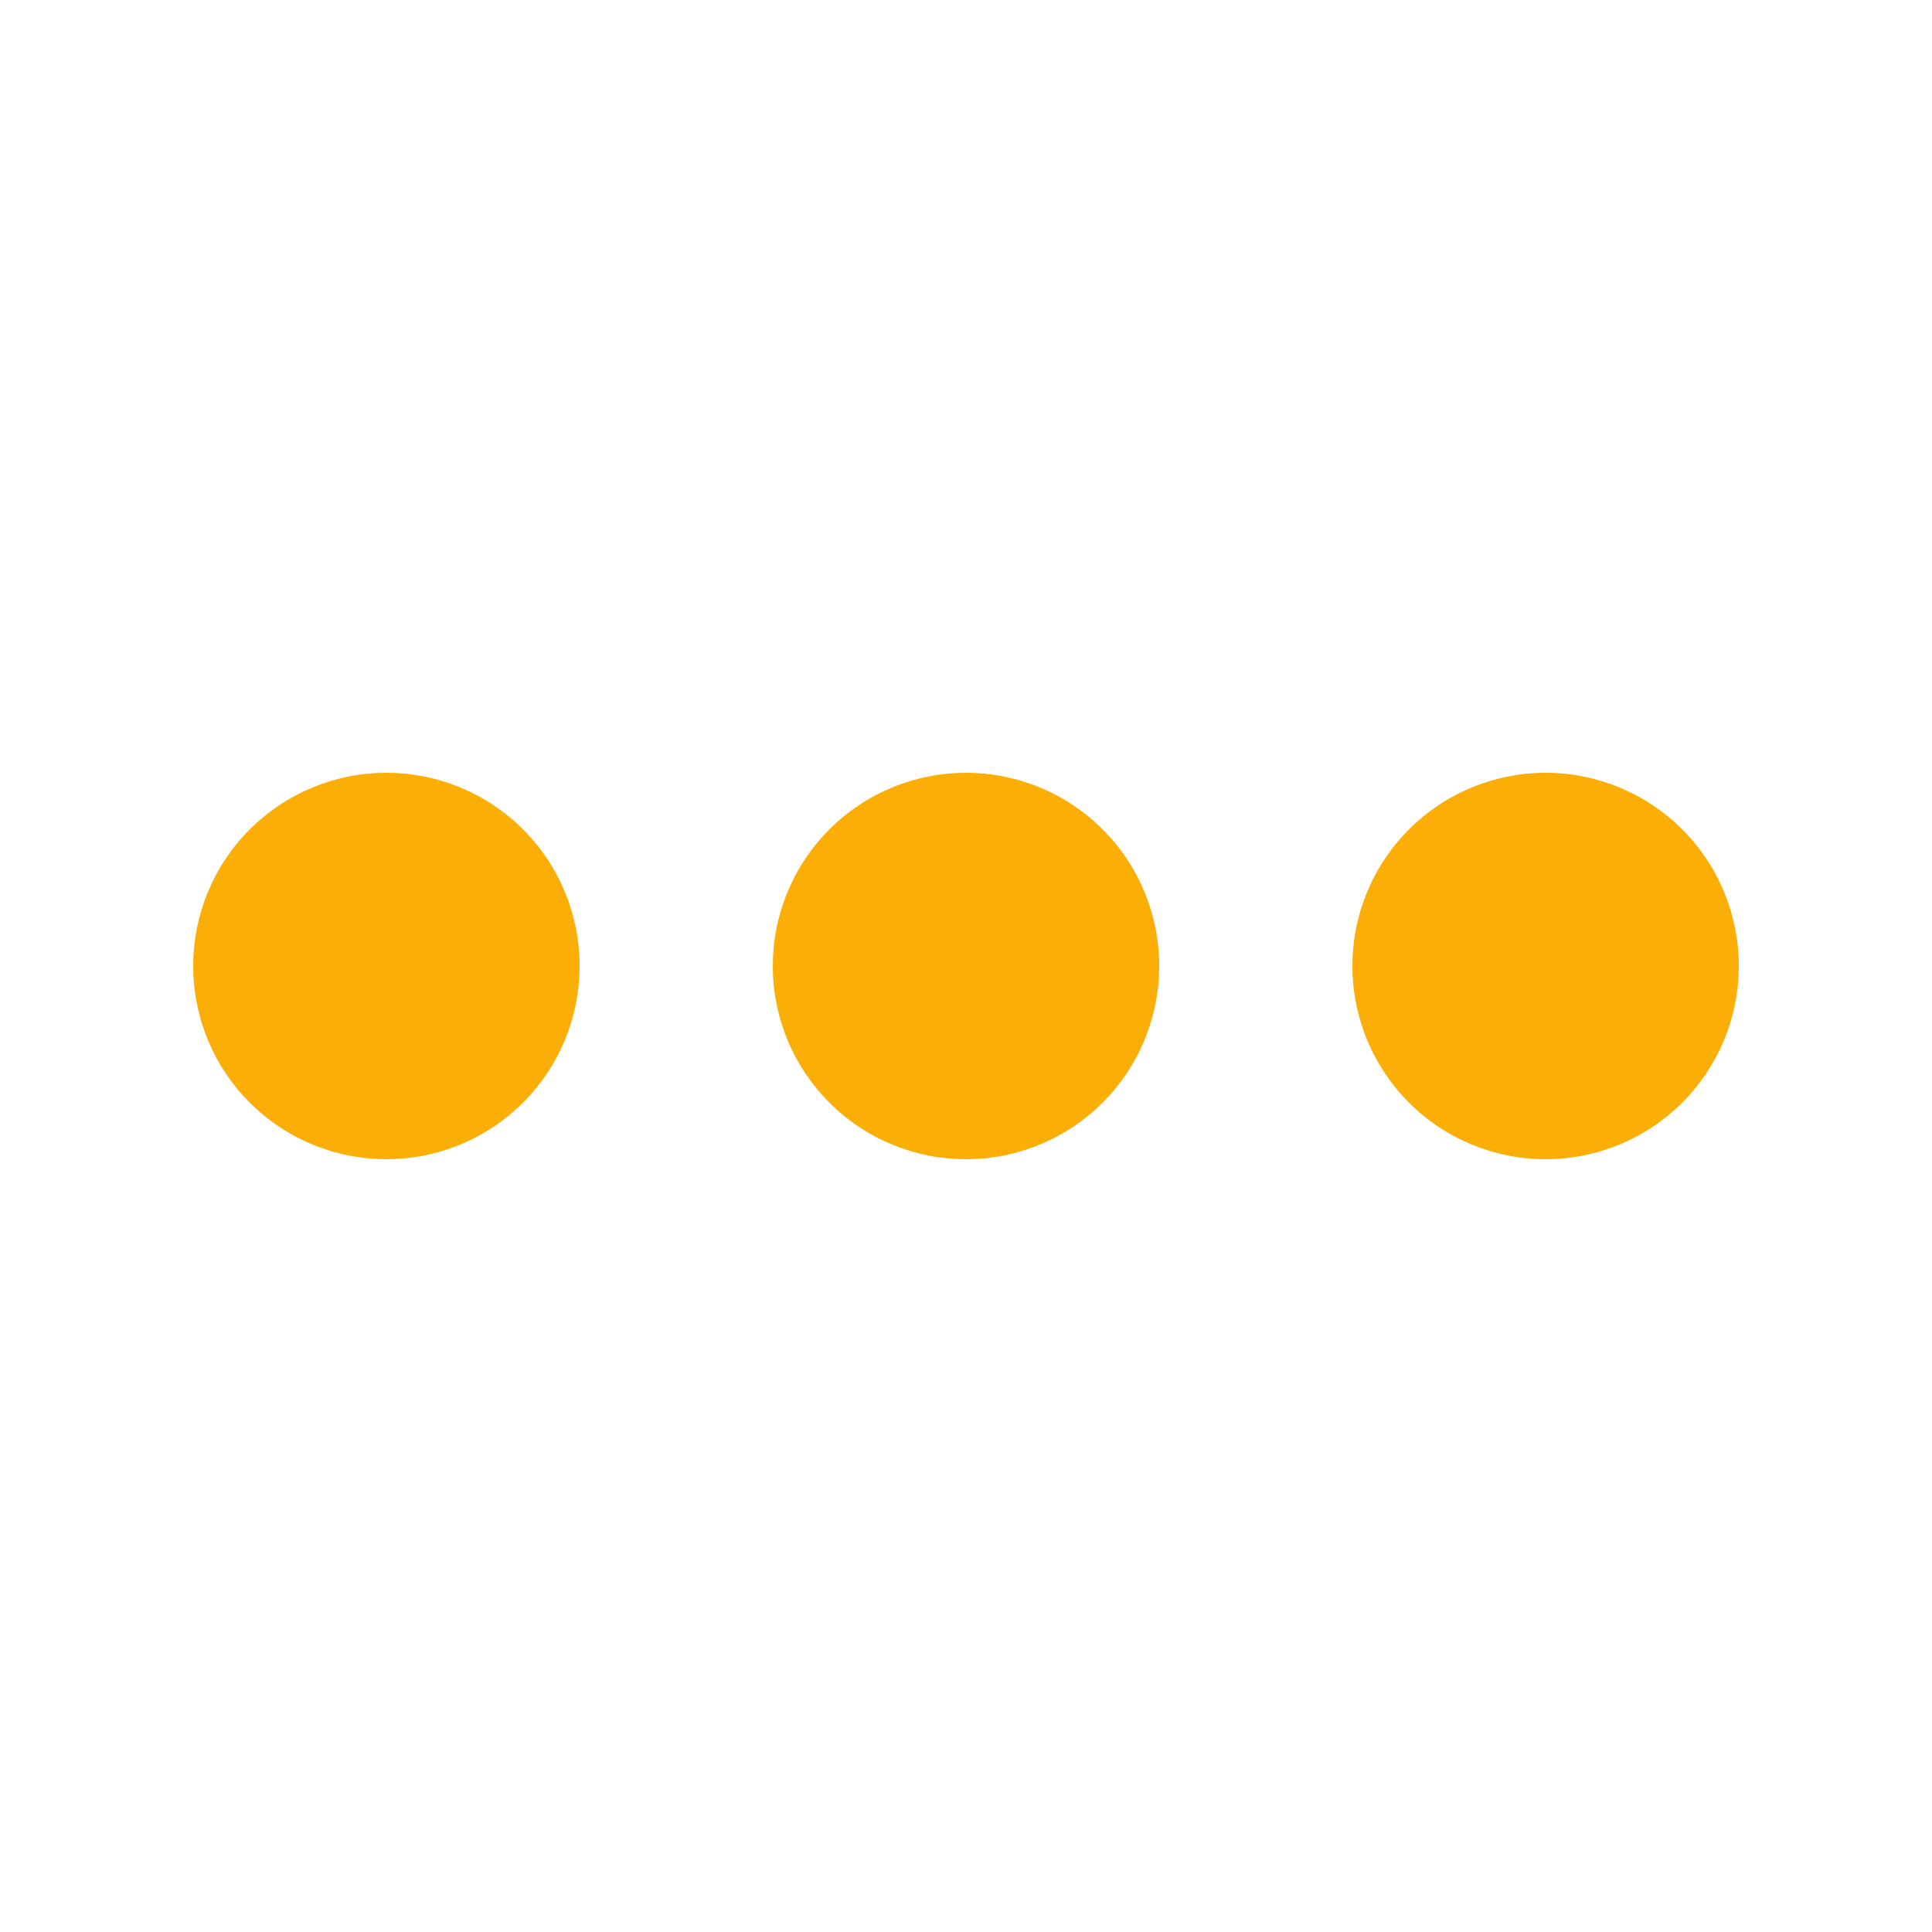 <svg width="32" height="32" viewBox="0 0 32 32" fill="none" xmlns="http://www.w3.org/2000/svg">
<path d="M9.6 16C9.6 16.849 9.263 17.663 8.663 18.263C8.063 18.863 7.249 19.2 6.4 19.2C5.551 19.2 4.737 18.863 4.137 18.263C3.537 17.663 3.2 16.849 3.2 16C3.2 15.151 3.537 14.337 4.137 13.737C4.737 13.137 5.551 12.8 6.4 12.8C7.249 12.8 8.063 13.137 8.663 13.737C9.263 14.337 9.6 15.151 9.6 16ZM19.2 16C19.2 16.849 18.863 17.663 18.263 18.263C17.663 18.863 16.849 19.2 16 19.2C15.151 19.2 14.337 18.863 13.737 18.263C13.137 17.663 12.8 16.849 12.8 16C12.8 15.151 13.137 14.337 13.737 13.737C14.337 13.137 15.151 12.8 16 12.8C16.849 12.8 17.663 13.137 18.263 13.737C18.863 14.337 19.2 15.151 19.2 16ZM25.6 19.2C26.449 19.2 27.262 18.863 27.863 18.263C28.463 17.663 28.8 16.849 28.8 16C28.8 15.151 28.463 14.337 27.863 13.737C27.262 13.137 26.449 12.8 25.6 12.8C24.751 12.8 23.937 13.137 23.337 13.737C22.737 14.337 22.4 15.151 22.4 16C22.4 16.849 22.737 17.663 23.337 18.263C23.937 18.863 24.751 19.2 25.6 19.2Z" fill="#FBAE05"/>
</svg>
